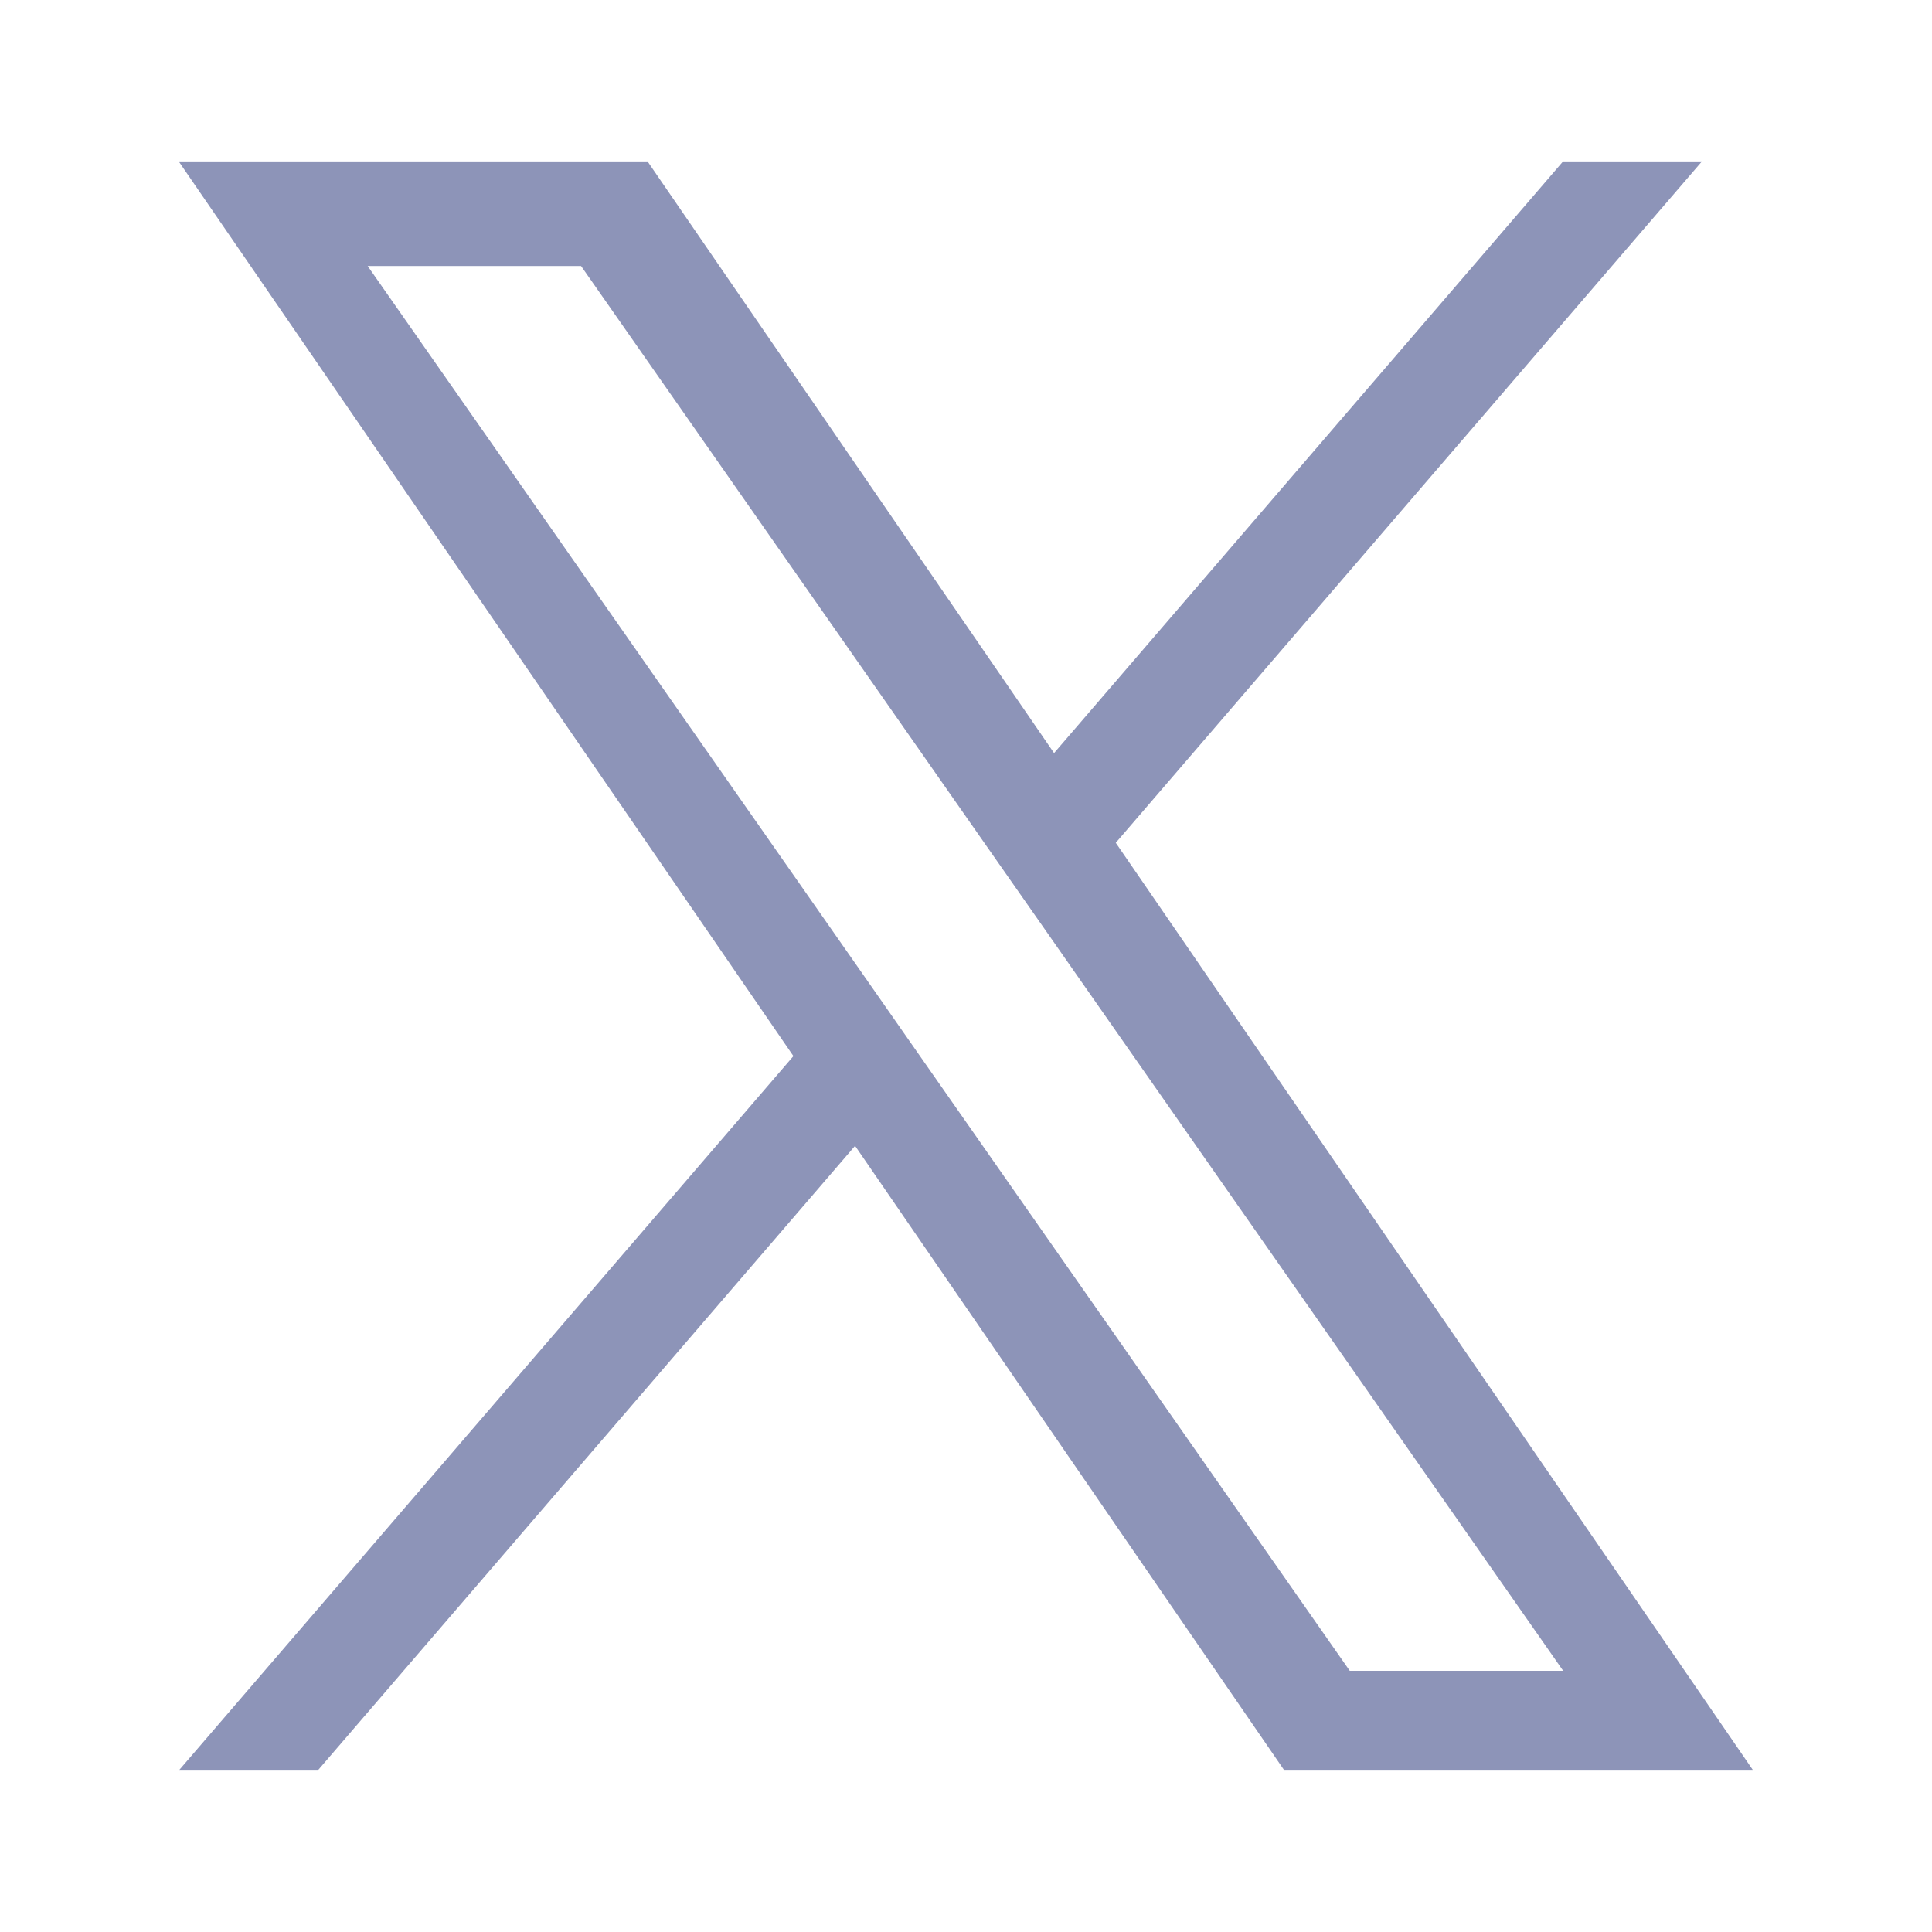 <svg width="24" height="24" viewBox="0 0 24 24" fill="none" xmlns="http://www.w3.org/2000/svg">
<path d="M13.861 10.469L21.142 2.005H19.417L13.094 9.355L8.044 2.005H2.22L9.856 13.119L2.22 21.995H3.946L10.622 14.234L15.956 21.995H21.78L13.86 10.469H13.861ZM11.497 13.217L10.724 12.11L4.567 3.304H7.218L12.186 10.411L12.96 11.517L19.418 20.755H16.767L11.497 13.217V13.217Z" fill="#8d94b8"/>
</svg>
